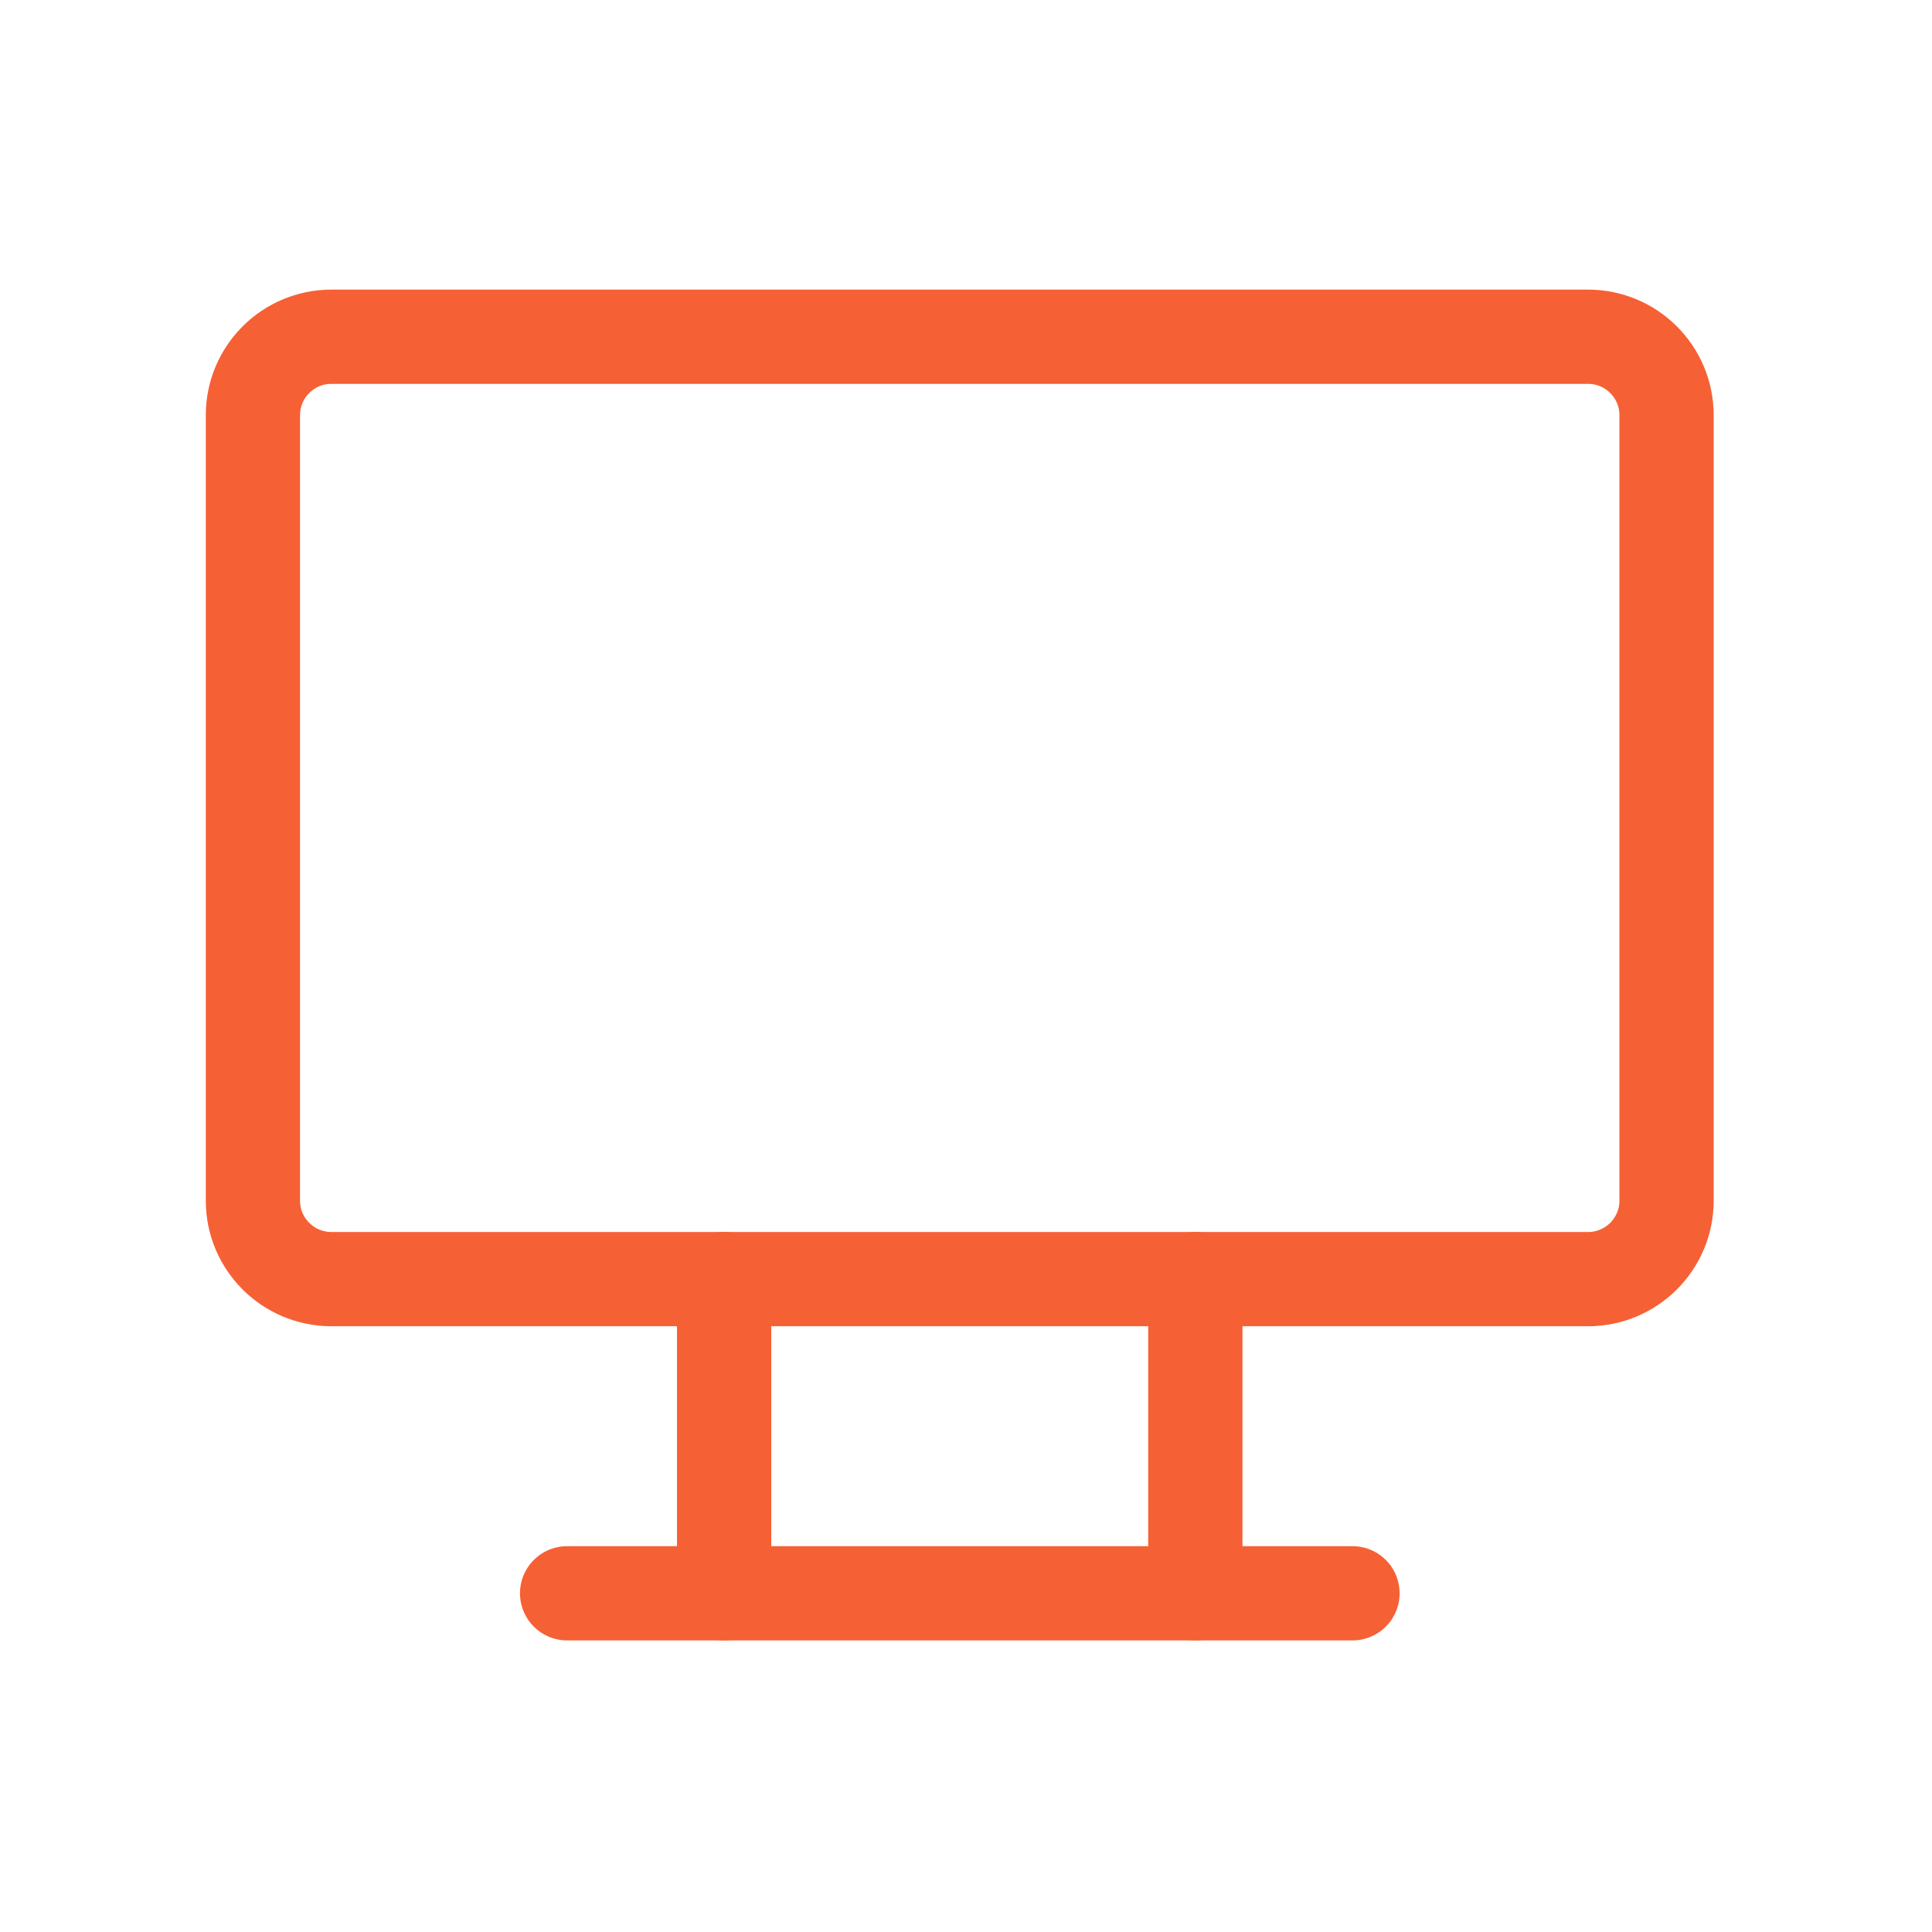 <svg width="41" height="41" viewBox="0 0 41 41" fill="none" xmlns="http://www.w3.org/2000/svg">
<path d="M33.7 7.146H7.034C6.113 7.146 5.367 7.892 5.367 8.812V25.479C5.367 26.399 6.113 27.145 7.034 27.145H33.7C34.621 27.145 35.367 26.399 35.367 25.479V8.812C35.367 7.892 34.621 7.146 33.7 7.146Z" stroke="#F66035" stroke-width="2" stroke-linecap="round" stroke-linejoin="round"/>
<path d="M12.035 33.812H28.702" stroke="#F66035" stroke-width="2" stroke-linecap="round" stroke-linejoin="round"/>
<path d="M15.367 27.145V33.812" stroke="#F66035" stroke-width="2" stroke-linecap="round" stroke-linejoin="round"/>
<path d="M25.367 27.145V33.812" stroke="#F66035" stroke-width="2" stroke-linecap="round" stroke-linejoin="round"/>
</svg>
